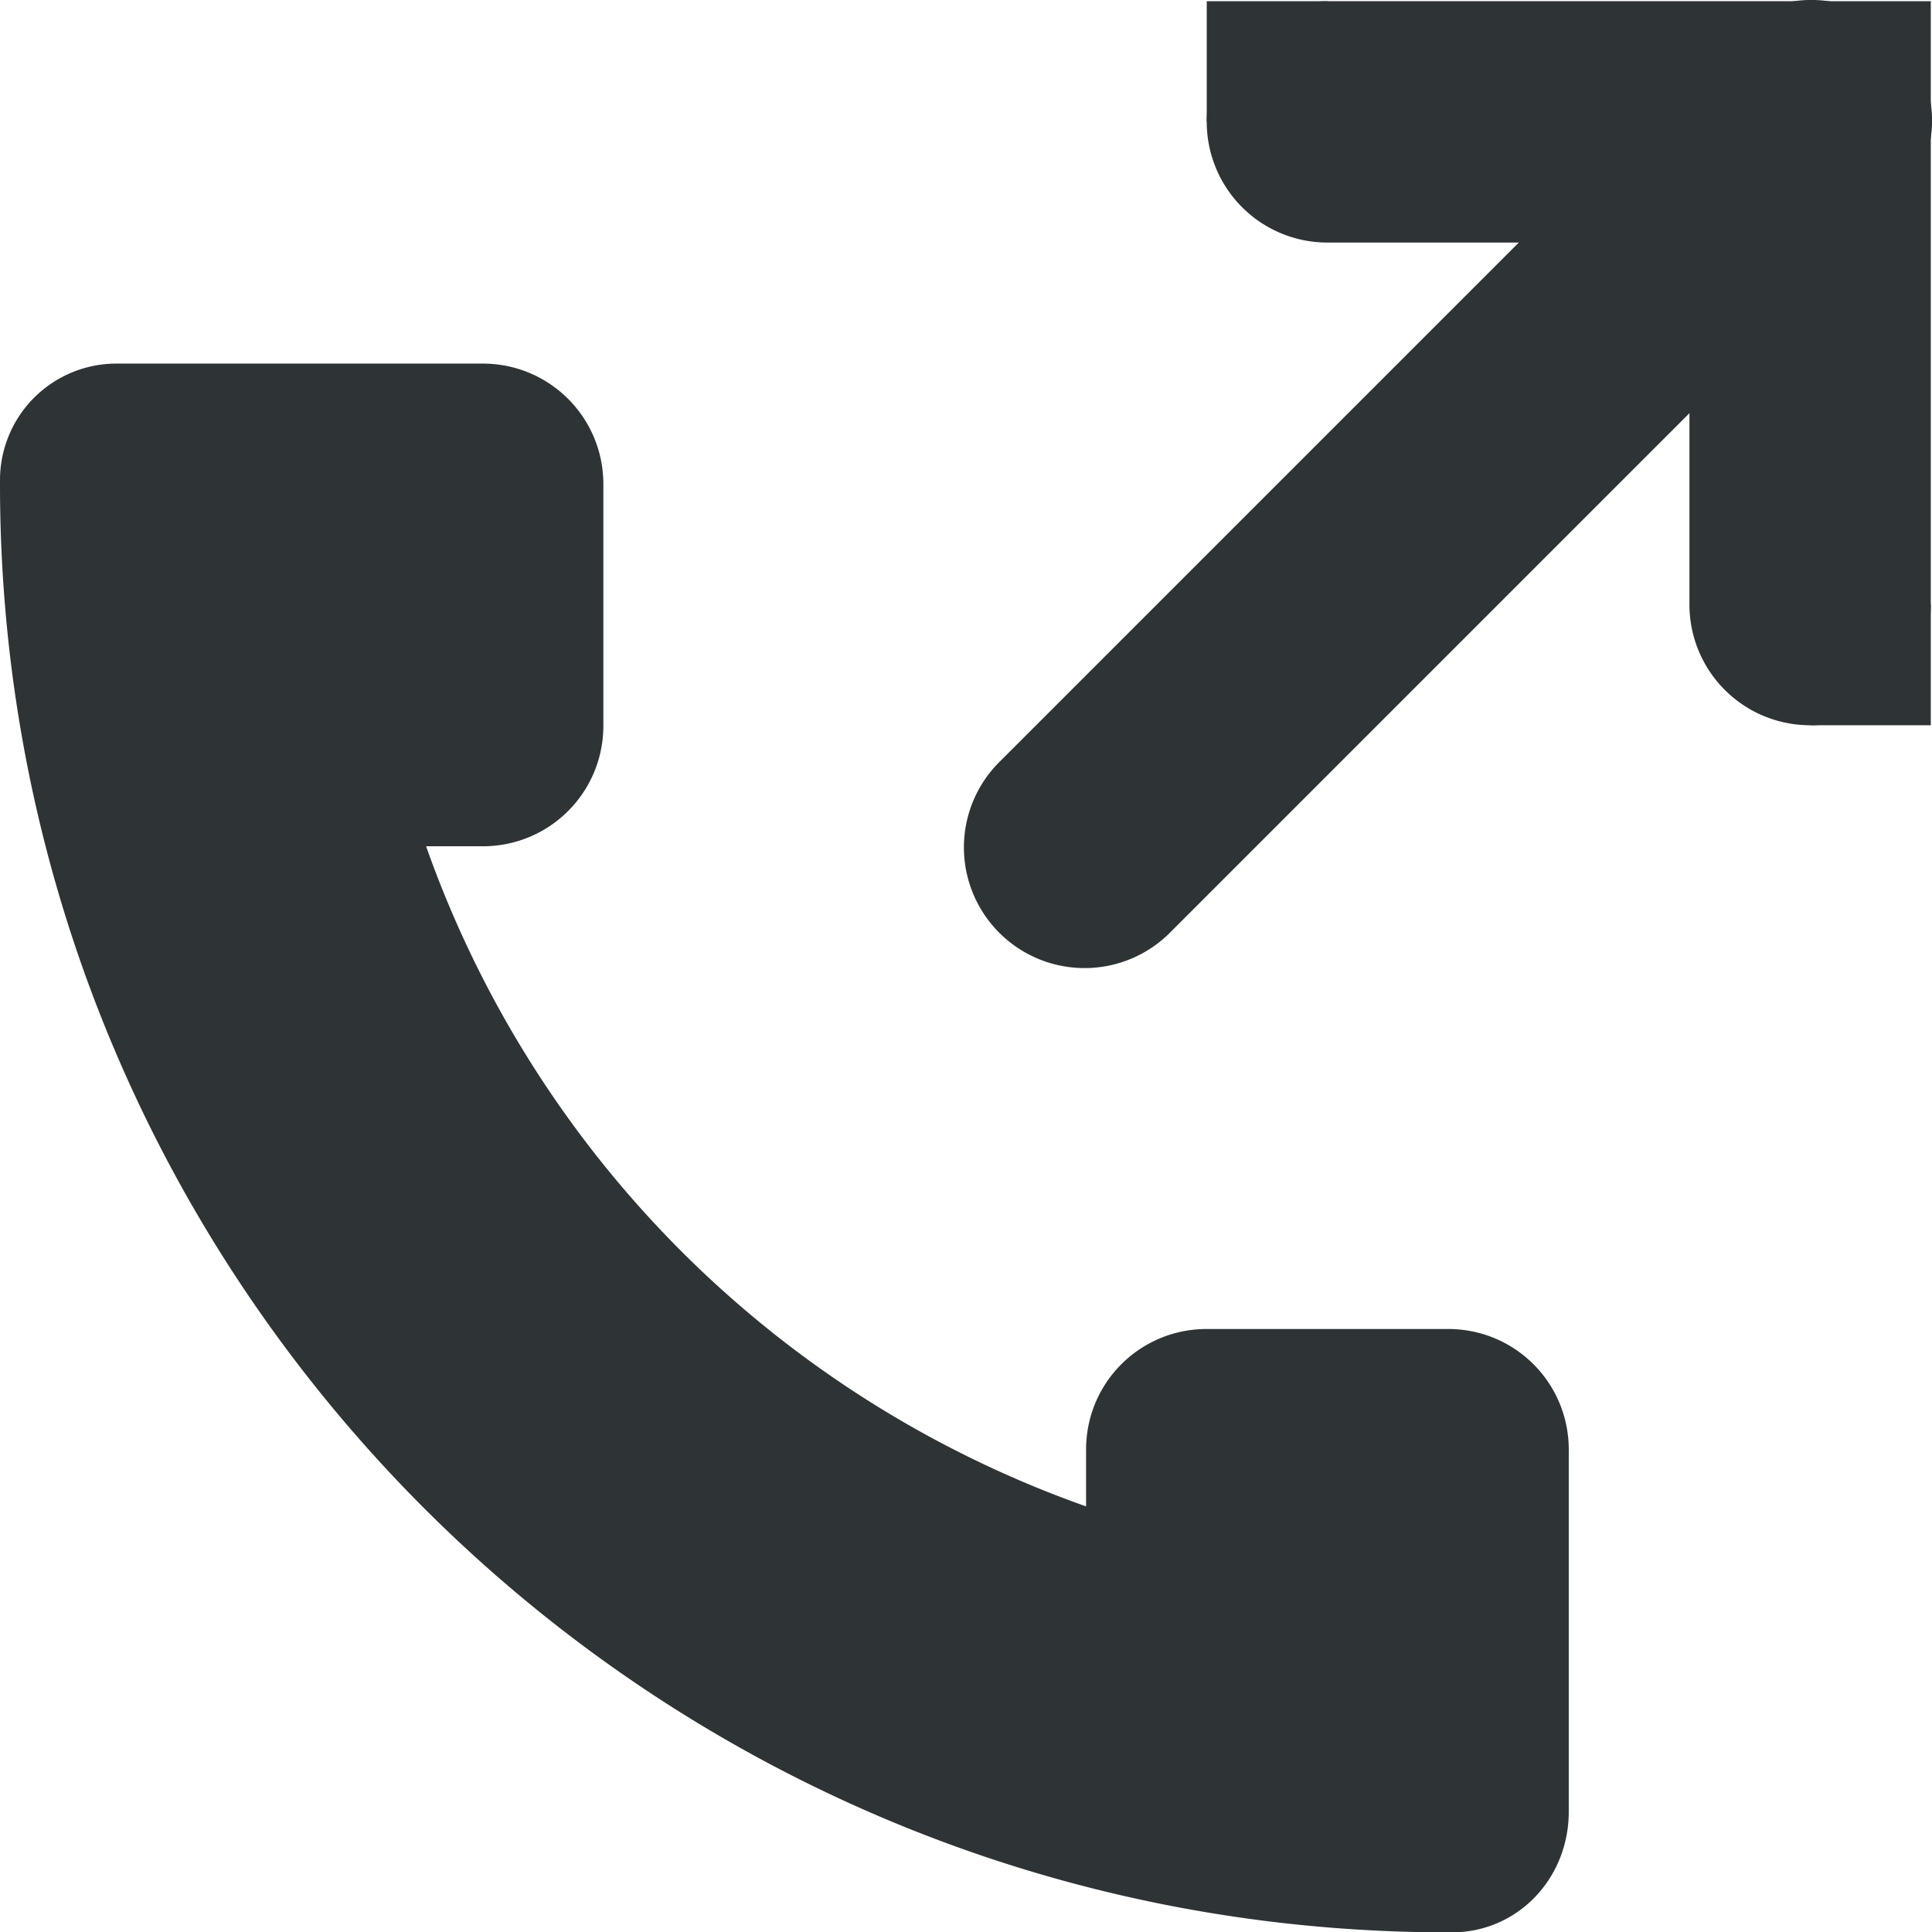 <svg xmlns="http://www.w3.org/2000/svg" width="16.01" height="16.013">
    <g fill="#2e3436">
        <path d="M11 .01a1 1 0 1 0 0 2h3v3a1 1 0 1 0 2 0v-4a1 1 0 0 0-1-1z" style="line-height:normal;font-variant-ligatures:normal;font-variant-position:normal;font-variant-caps:normal;font-variant-numeric:normal;font-variant-alternates:normal;font-feature-settings:normal;text-indent:0;text-align:start;text-decoration-line:none;text-decoration-style:solid;text-decoration-color:#000;text-transform:none;text-orientation:mixed;shape-padding:0;isolation:auto;mix-blend-mode:normal;marker:none" color="#000" font-weight="400" font-family="sans-serif" white-space="normal" overflow="visible"/>
        <path d="M15 .01h1v1h-1z" style="marker:none" color="#000" overflow="visible"/>
        <path d="M14.98 0a1 1 0 0 0-.687.303l-6 6a1 1 0 1 0 1.414 1.414l6-6A1 1 0 0 0 14.981 0z" style="line-height:normal;font-variant-ligatures:normal;font-variant-position:normal;font-variant-caps:normal;font-variant-numeric:normal;font-variant-alternates:normal;font-feature-settings:normal;text-indent:0;text-align:start;text-decoration-line:none;text-decoration-style:solid;text-decoration-color:#000;text-transform:none;text-orientation:mixed;shape-padding:0;isolation:auto;mix-blend-mode:normal;marker:none" color="#000" font-weight="400" font-family="sans-serif" white-space="normal" overflow="visible"/>
        <path d="M15 5.01h1v1h-1zM10 .01h1v1h-1z" style="marker:none" color="#000" overflow="visible"/>
        <path d="M.969 3.013a.965.965 0 0 0-.969.97v.062c.017 6.613 5.383 11.968 12 11.968h.031c.545 0 .969-.446.969-1v-3c0-.554-.446-1-1-1h-2c-.554 0-1 .446-1 1v.47a8.967 8.967 0 0 1-5.469-5.47H4c.554 0 1-.446 1-1v-2c0-.554-.446-1-1-1H.969z"/>
    </g>
</svg>
